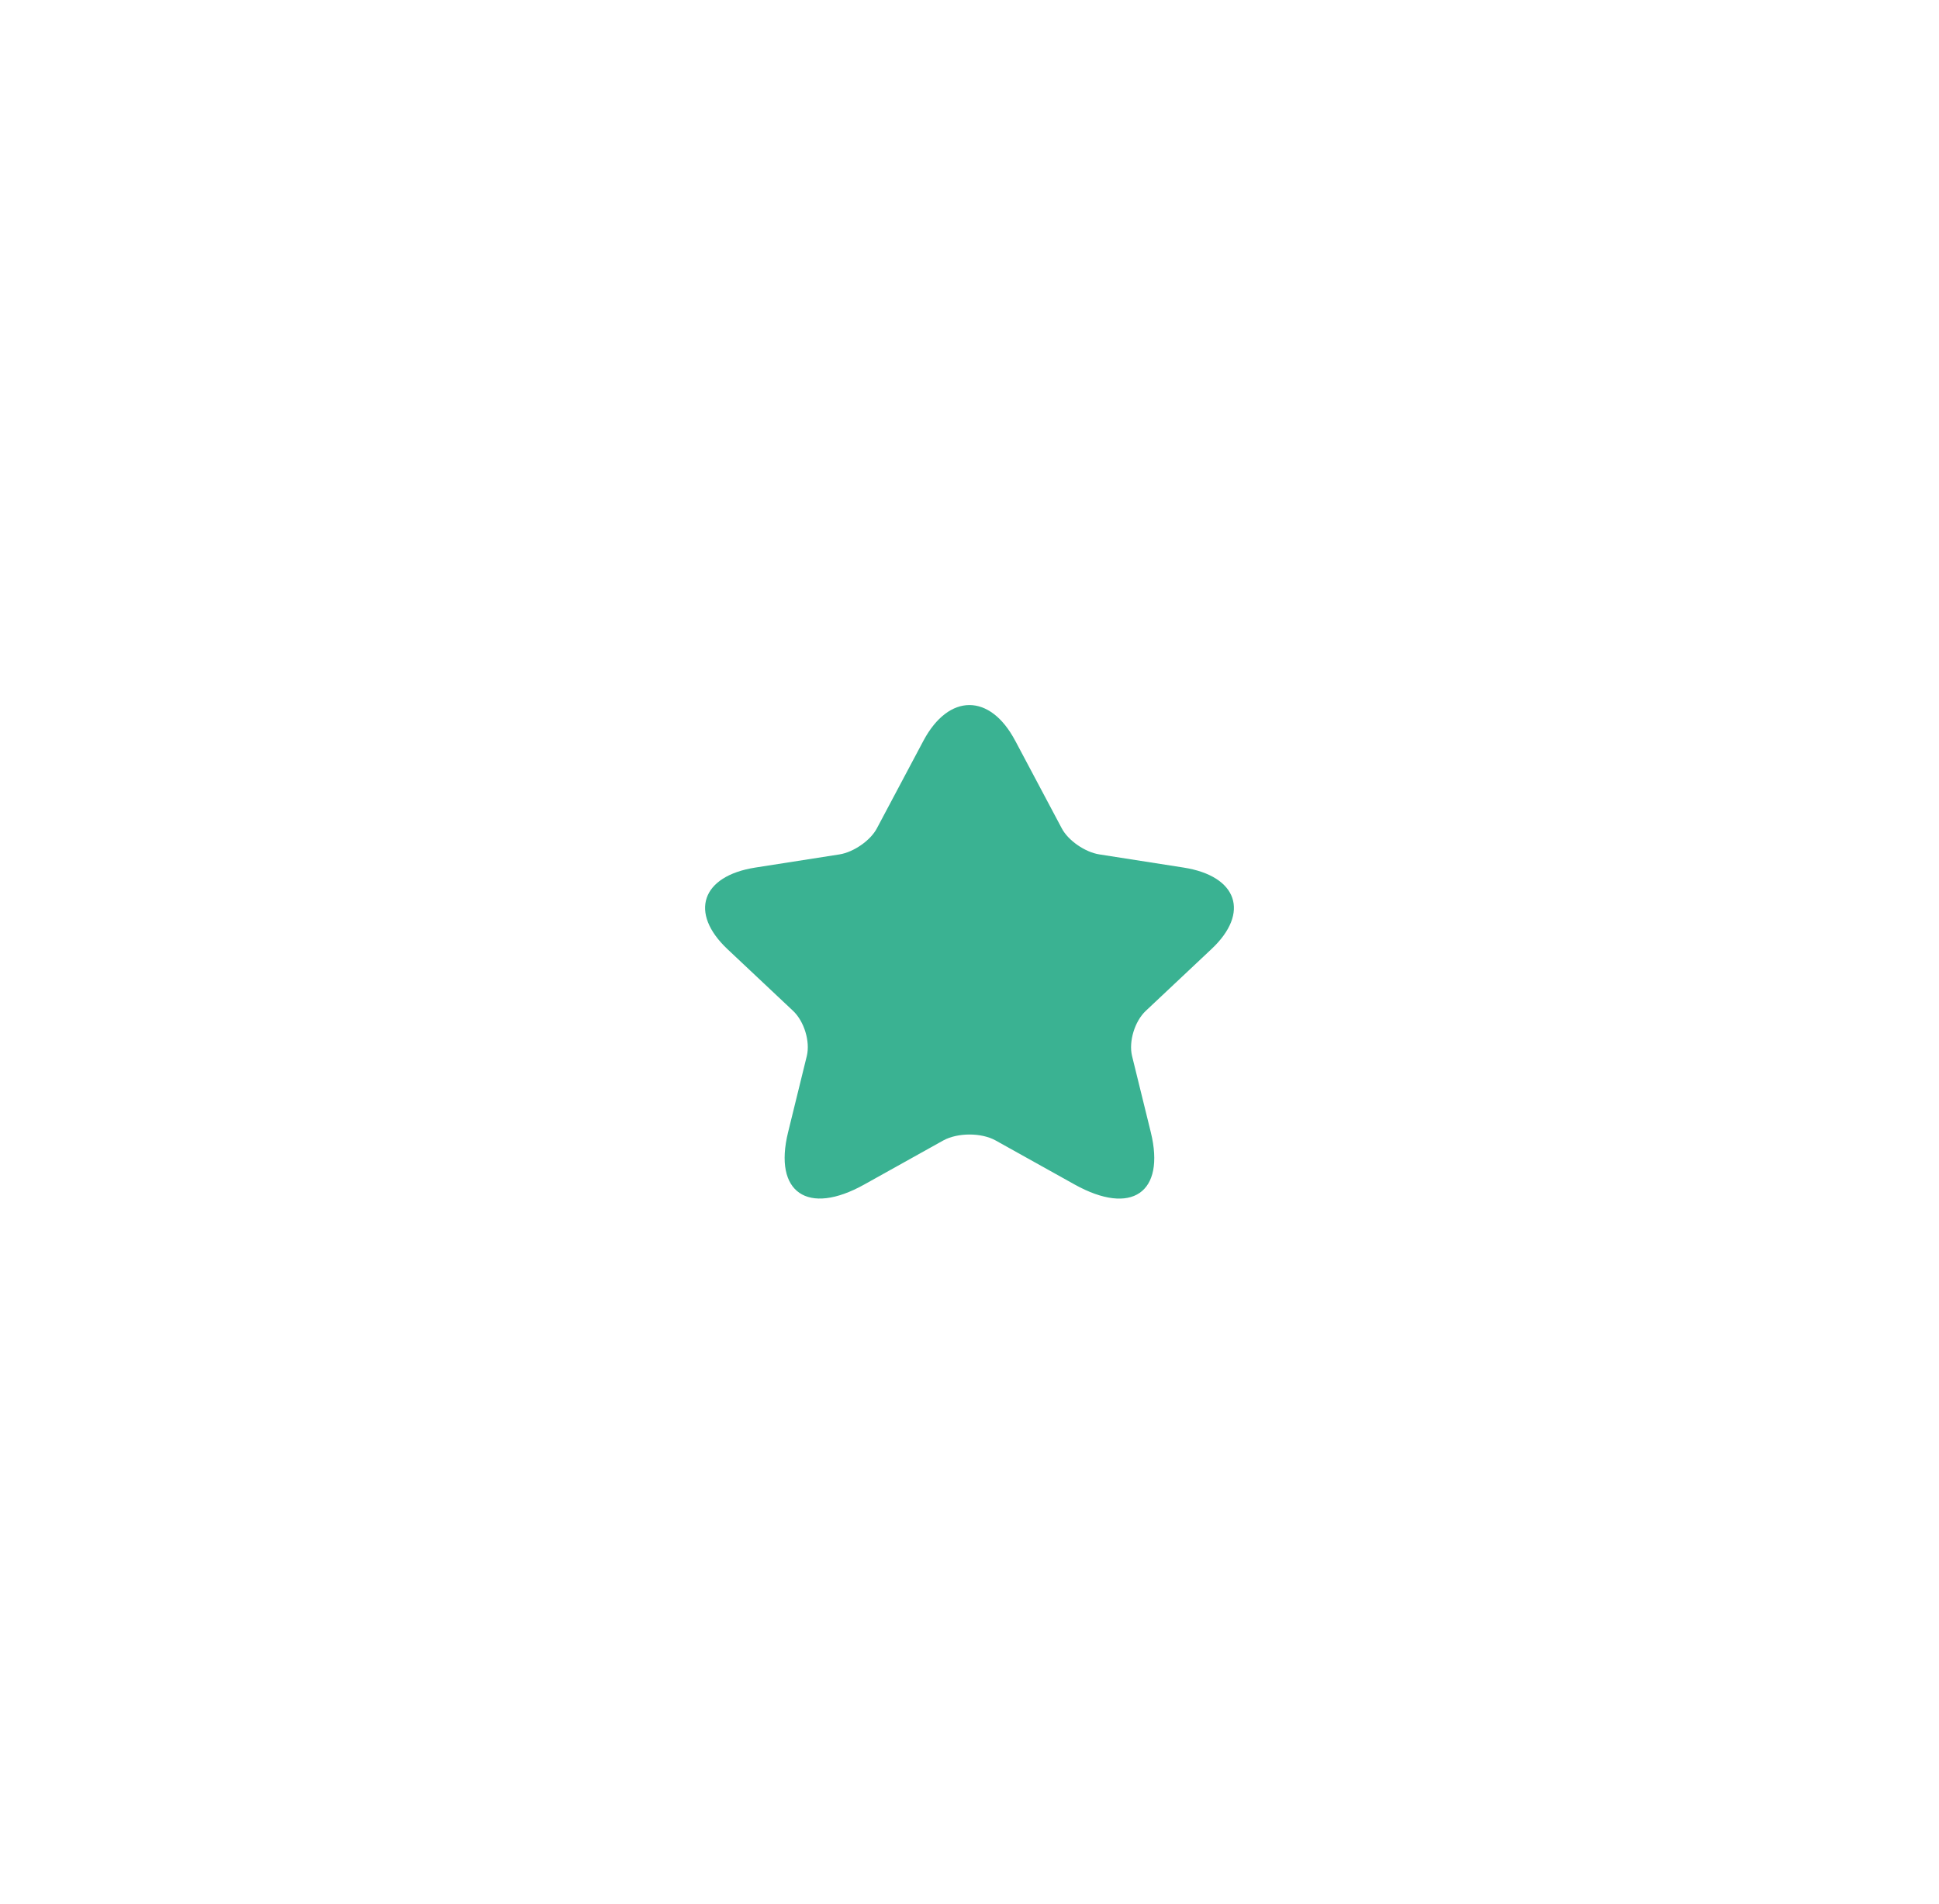 <svg width="55" height="54" fill="none" xmlns="http://www.w3.org/2000/svg"><g filter="url(#filter0_d)"><path d="M25.796 15.01l1.32 2.485c.18.346.66.677 1.064.741l2.393.374c1.53.24 1.89 1.284.787 2.315l-1.86 1.75c-.315.296-.487.868-.39 1.277l.533 2.167c.42 1.715-.548 2.378-2.16 1.482l-2.242-1.25c-.405-.225-1.073-.225-1.485 0l-2.242 1.25c-1.605.896-2.58.226-2.16-1.482l.532-2.167c.098-.41-.075-.98-.39-1.277l-1.86-1.75c-1.094-1.03-.742-2.075.788-2.315l2.392-.374c.398-.064.878-.395 1.058-.741l1.32-2.484c.72-1.348 1.89-1.348 2.602 0z" fill="#3AB292"/></g><defs><filter id="filter0_d" x="0" y="0" width="55" height="54" filterUnits="userSpaceOnUse" color-interpolation-filters="sRGB"><feFlood flood-opacity="0" result="BackgroundImageFix"/><feColorMatrix in="SourceAlpha" values="0 0 0 0 0 0 0 0 0 0 0 0 0 0 0 0 0 0 127 0" result="hardAlpha"/><feOffset dx="3" dy="6"/><feGaussianBlur stdDeviation="10"/><feColorMatrix values="0 0 0 0 0.153 0 0 0 0 0.898 0 0 0 0 0.54 0 0 0 0.3 0"/><feBlend in2="BackgroundImageFix" result="effect1_dropShadow"/><feBlend in="SourceGraphic" in2="effect1_dropShadow" result="shape"/></filter></defs></svg>